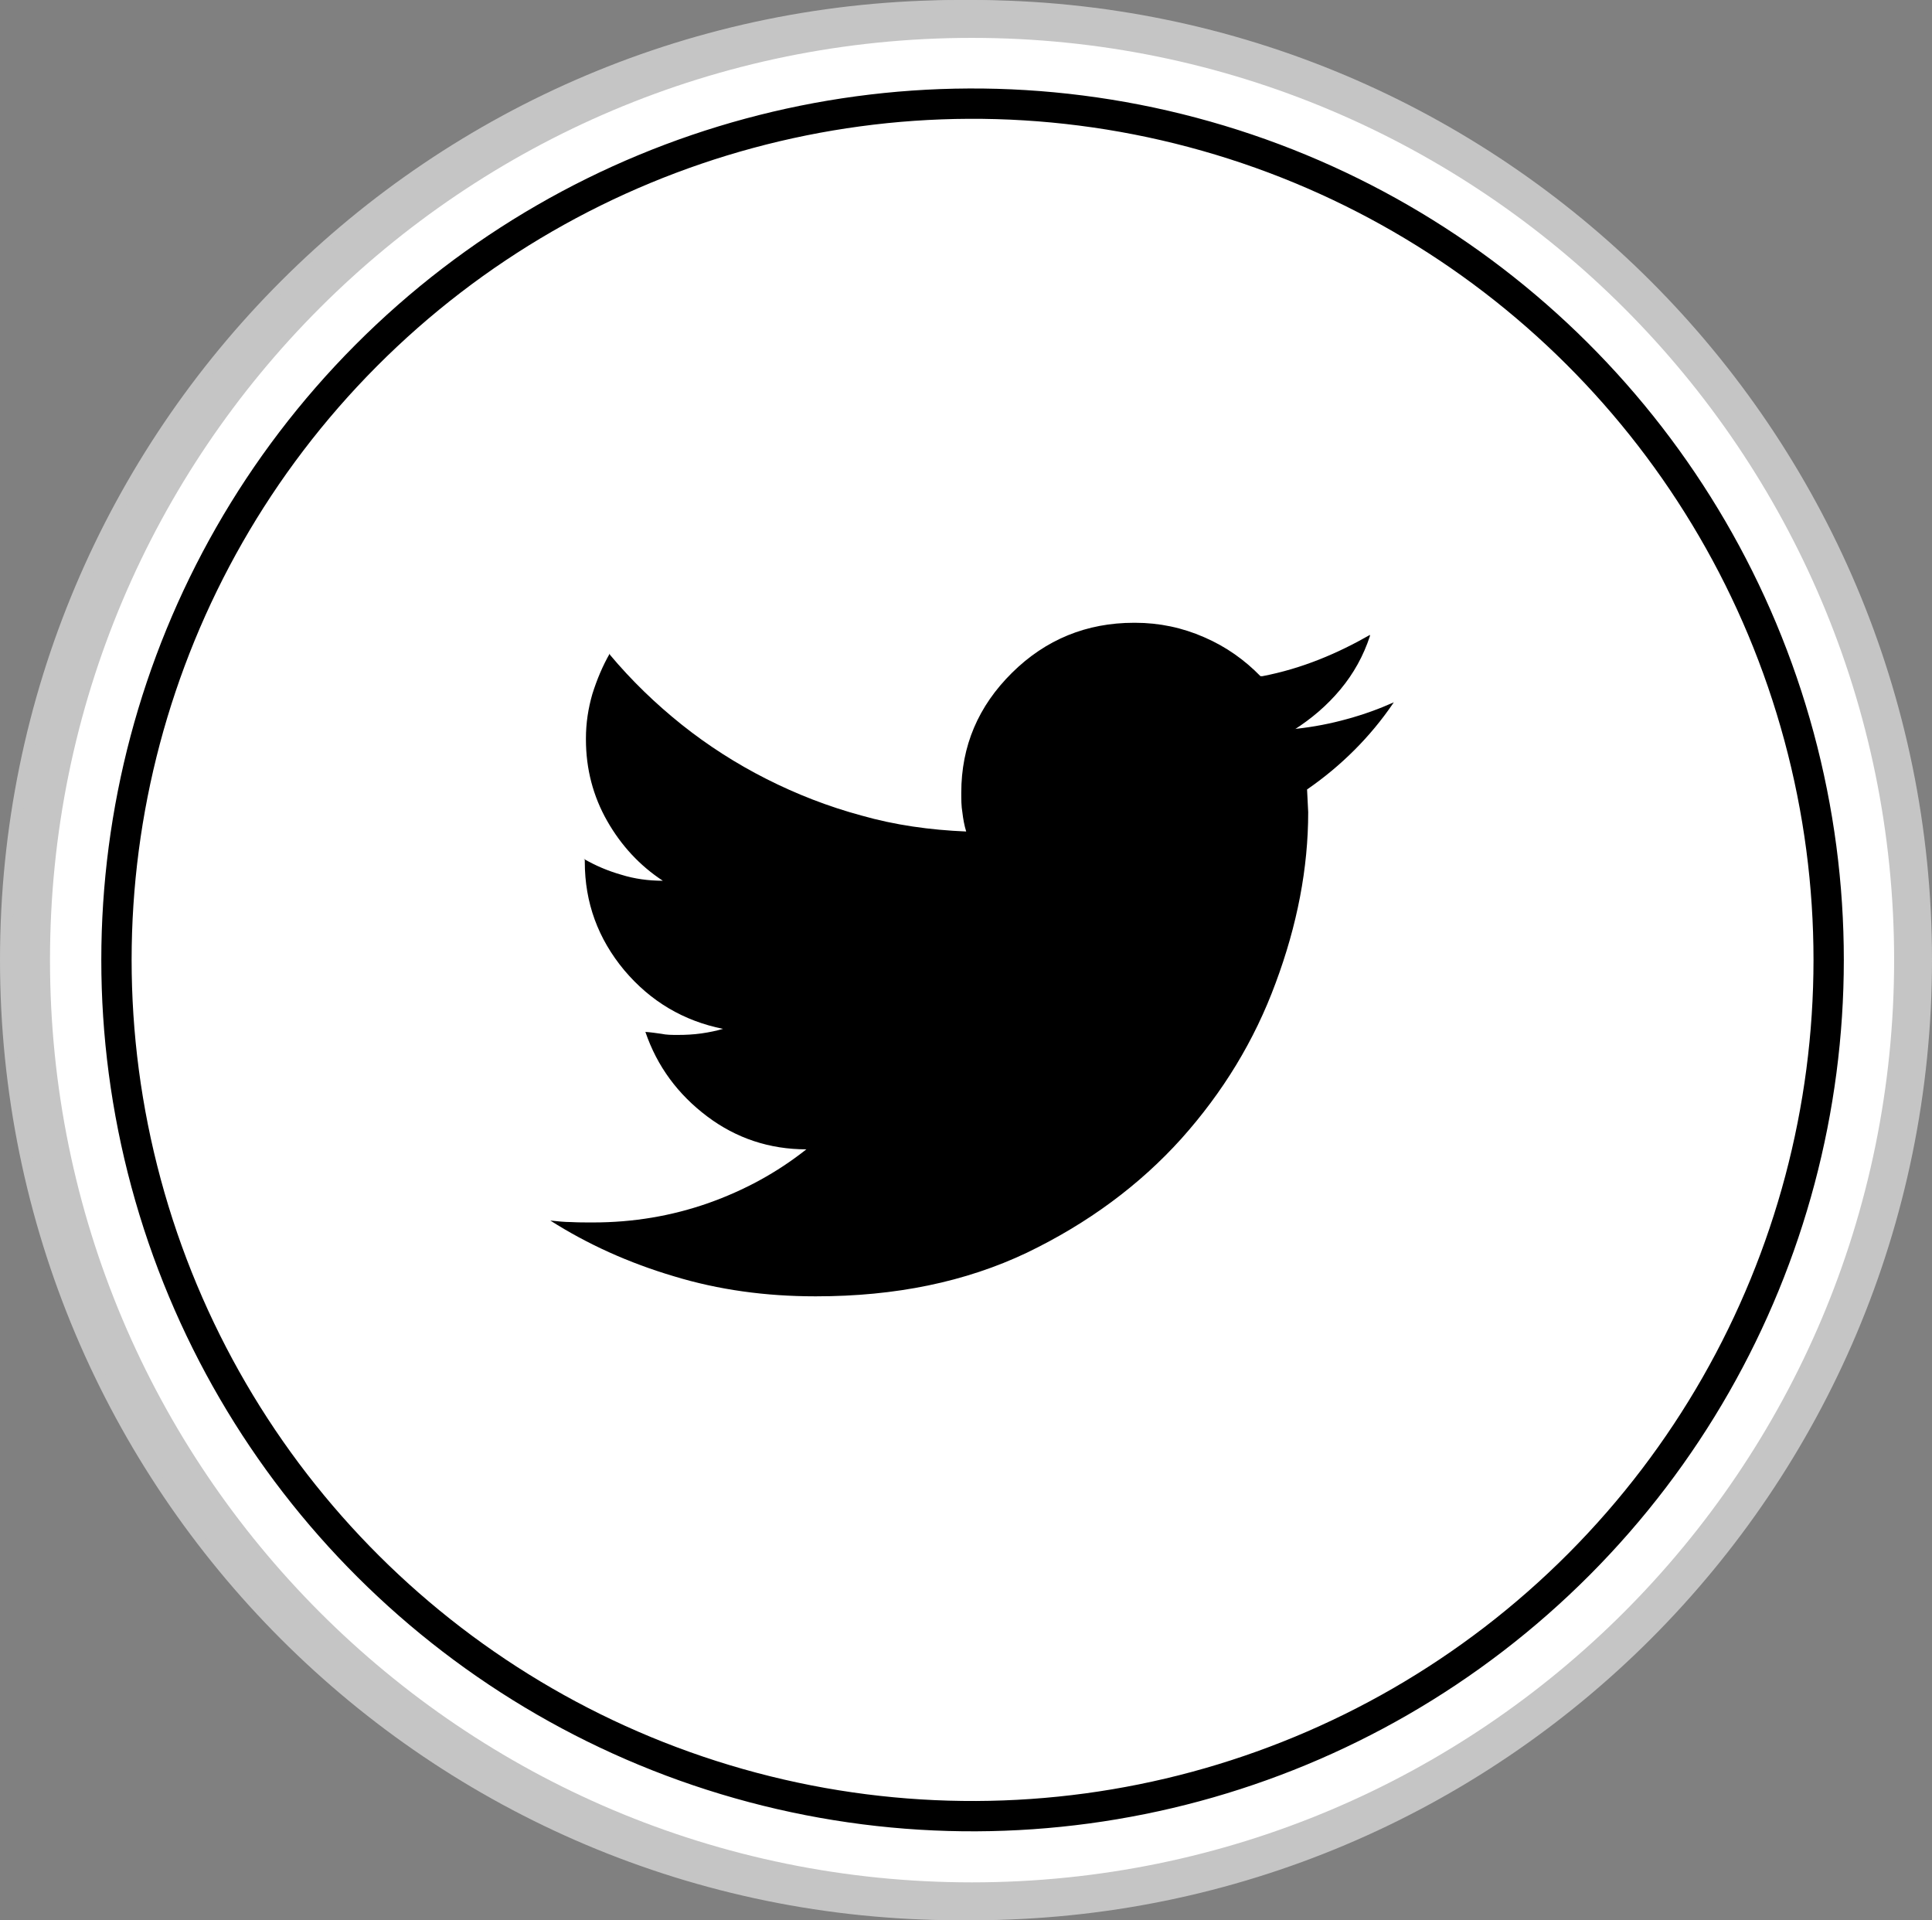 <svg viewBox="0 0 51.01 50.69" xmlns="http://www.w3.org/2000/svg"><rect x="0" y="0" width="51.01" height="50.69" fill="#808080" stroke="none"/><path d="m50.19 25.34c0 13.72-11.12 24.85-24.85 24.85s-24.84-11.12-24.84-24.85 11.12-24.84 24.84-24.84 24.85 11.12 24.85 24.84" fill="#fff"/><path d="m50.19 25.34c0 13.72-11.12 24.85-24.85 24.85s-24.84-11.12-24.84-24.85 11.12-24.84 24.84-24.84 24.85 11.12 24.85 24.84z" fill="none" stroke="#c5c5c5" stroke-miterlimit="10"/><circle cx="25.34" cy="25.34" fill="none" r="22.59" stroke="#000" stroke-miterlimit="10" stroke-width=".8" transform="matrix(.257 -.967 .967 .257 -5.66 43.33)"/><path d="m32.49 19.63c0 .38-.13.71-.4.98s-.6.4-.98.4-.71-.13-.98-.4-.4-.6-.4-.98.13-.71.4-.98.59-.4.98-.4.71.13.98.4.4.59.4.98m-7.15 9.21c-.97 0-1.8-.34-2.48-1.03s-1.02-1.51-1.02-2.47.34-1.8 1.02-2.49 1.5-1.03 2.48-1.03 1.8.34 2.49 1.03 1.03 1.52 1.03 2.49-.34 1.78-1.03 2.47-1.52 1.03-2.49 1.03m0-9.26c-.78 0-1.52.16-2.22.47-.71.3-1.33.71-1.84 1.23s-.93 1.13-1.24 1.83c-.3.7-.44 1.44-.44 2.24s.15 1.52.44 2.22c.31.7.73 1.3 1.24 1.83.51.52 1.13.93 1.84 1.23.69.31 1.43.47 2.22.47s1.55-.15 2.24-.44c.7-.31 1.3-.73 1.83-1.25.52-.52.93-1.13 1.23-1.83.31-.7.47-1.44.47-2.22s-.16-1.55-.47-2.24c-.3-.7-.71-1.3-1.23-1.83-.52-.52-1.13-.93-1.83-1.23-.7-.31-1.44-.47-2.24-.47m8.87 10.25c0 1.2-.43 2.23-1.28 3.09s-1.89 1.29-3.1 1.29h-8.97c-1.22 0-2.25-.43-3.1-1.29s-1.28-1.89-1.28-3.09v-9c0-1.2.43-2.23 1.28-3.09s1.89-1.29 3.1-1.29h8.97c1.22 0 2.25.43 3.1 1.29s1.28 1.89 1.28 3.09zm-4.38-15.6h-8.97c-.9 0-1.77.17-2.58.52-.8.35-1.5.82-2.1 1.42s-1.07 1.3-1.42 2.1-.52 1.65-.52 2.56v9c0 .9.17 1.76.52 2.56.35.82.82 1.53 1.42 2.13s1.3 1.07 2.1 1.4c.82.35 1.68.53 2.58.55h8.97c.92-.02 1.78-.2 2.58-.55.8-.33 1.5-.79 2.1-1.4.6-.6 1.07-1.31 1.42-2.13.35-.8.52-1.65.52-2.56v-9c0-.9-.17-1.76-.52-2.56-.35-.82-.82-1.52-1.42-2.11s-1.3-1.06-2.1-1.41-1.66-.52-2.58-.52"/><path d="m50.51 25.34c0 13.72-11.12 24.85-24.85 24.85s-24.84-11.12-24.84-24.85 11.12-24.84 24.84-24.84 24.85 11.12 24.85 24.84" fill="#fff"/><path d="m50.51 25.34c0 13.72-11.12 24.85-24.85 24.85s-24.84-11.12-24.84-24.85 11.12-24.84 24.84-24.84 24.85 11.12 24.85 24.84z" fill="none" stroke="#c5c5c5" stroke-miterlimit="10"/><circle cx="25.66" cy="25.34" fill="none" r="22.59" stroke="#000" stroke-miterlimit="10" stroke-width=".8" transform="matrix(.257 -.967 .967 .257 -5.42 43.64)"/><path d="m36.8 18.54c-.38.17-.79.32-1.23.44-.43.12-.89.21-1.36.26l-.05.03c.47-.3.88-.65 1.23-1.07s.61-.89.78-1.41v-.03c-.42.24-.86.46-1.34.65s-.98.34-1.5.44h-.05c-.42-.43-.91-.78-1.49-1.03-.57-.25-1.18-.38-1.82-.38h-.03c-1.25 0-2.33.44-3.22 1.32s-1.34 1.93-1.34 3.17c0 .17 0 .35.03.52.02.17.05.34.1.5-.96-.04-1.88-.17-2.76-.42-.89-.24-1.73-.57-2.52-.97s-1.54-.88-2.23-1.43c-.7-.56-1.33-1.17-1.9-1.85v-.03c-.19.33-.34.69-.46 1.07-.11.38-.17.77-.17 1.17v.03c0 .78.19 1.5.56 2.15s.86 1.18 1.47 1.58c-.38 0-.75-.05-1.1-.16-.35-.1-.68-.24-.99-.42l.03.03v.05c0 1.08.35 2.03 1.04 2.86.7.83 1.57 1.34 2.61 1.55-.17.05-.36.09-.57.12s-.42.04-.62.04c-.16 0-.3 0-.44-.03-.14-.02-.28-.04-.42-.05.31.91.86 1.65 1.63 2.23s1.65.87 2.62.87c-.77.61-1.63 1.08-2.59 1.42-.97.34-1.98.51-3.04.51h-.03c-.19 0-.37 0-.55-.01-.17 0-.36-.02-.55-.04.99.63 2.08 1.12 3.26 1.47 1.18.36 2.43.53 3.73.53h.03c2.09 0 3.94-.38 5.56-1.15 1.62-.78 2.98-1.79 4.08-3.01 1.1-1.23 1.93-2.59 2.49-4.11.57-1.53.86-3.03.86-4.51l-.03-.6c.45-.31.87-.66 1.25-1.04s.72-.79 1.02-1.23l.03-.05z"/></svg>